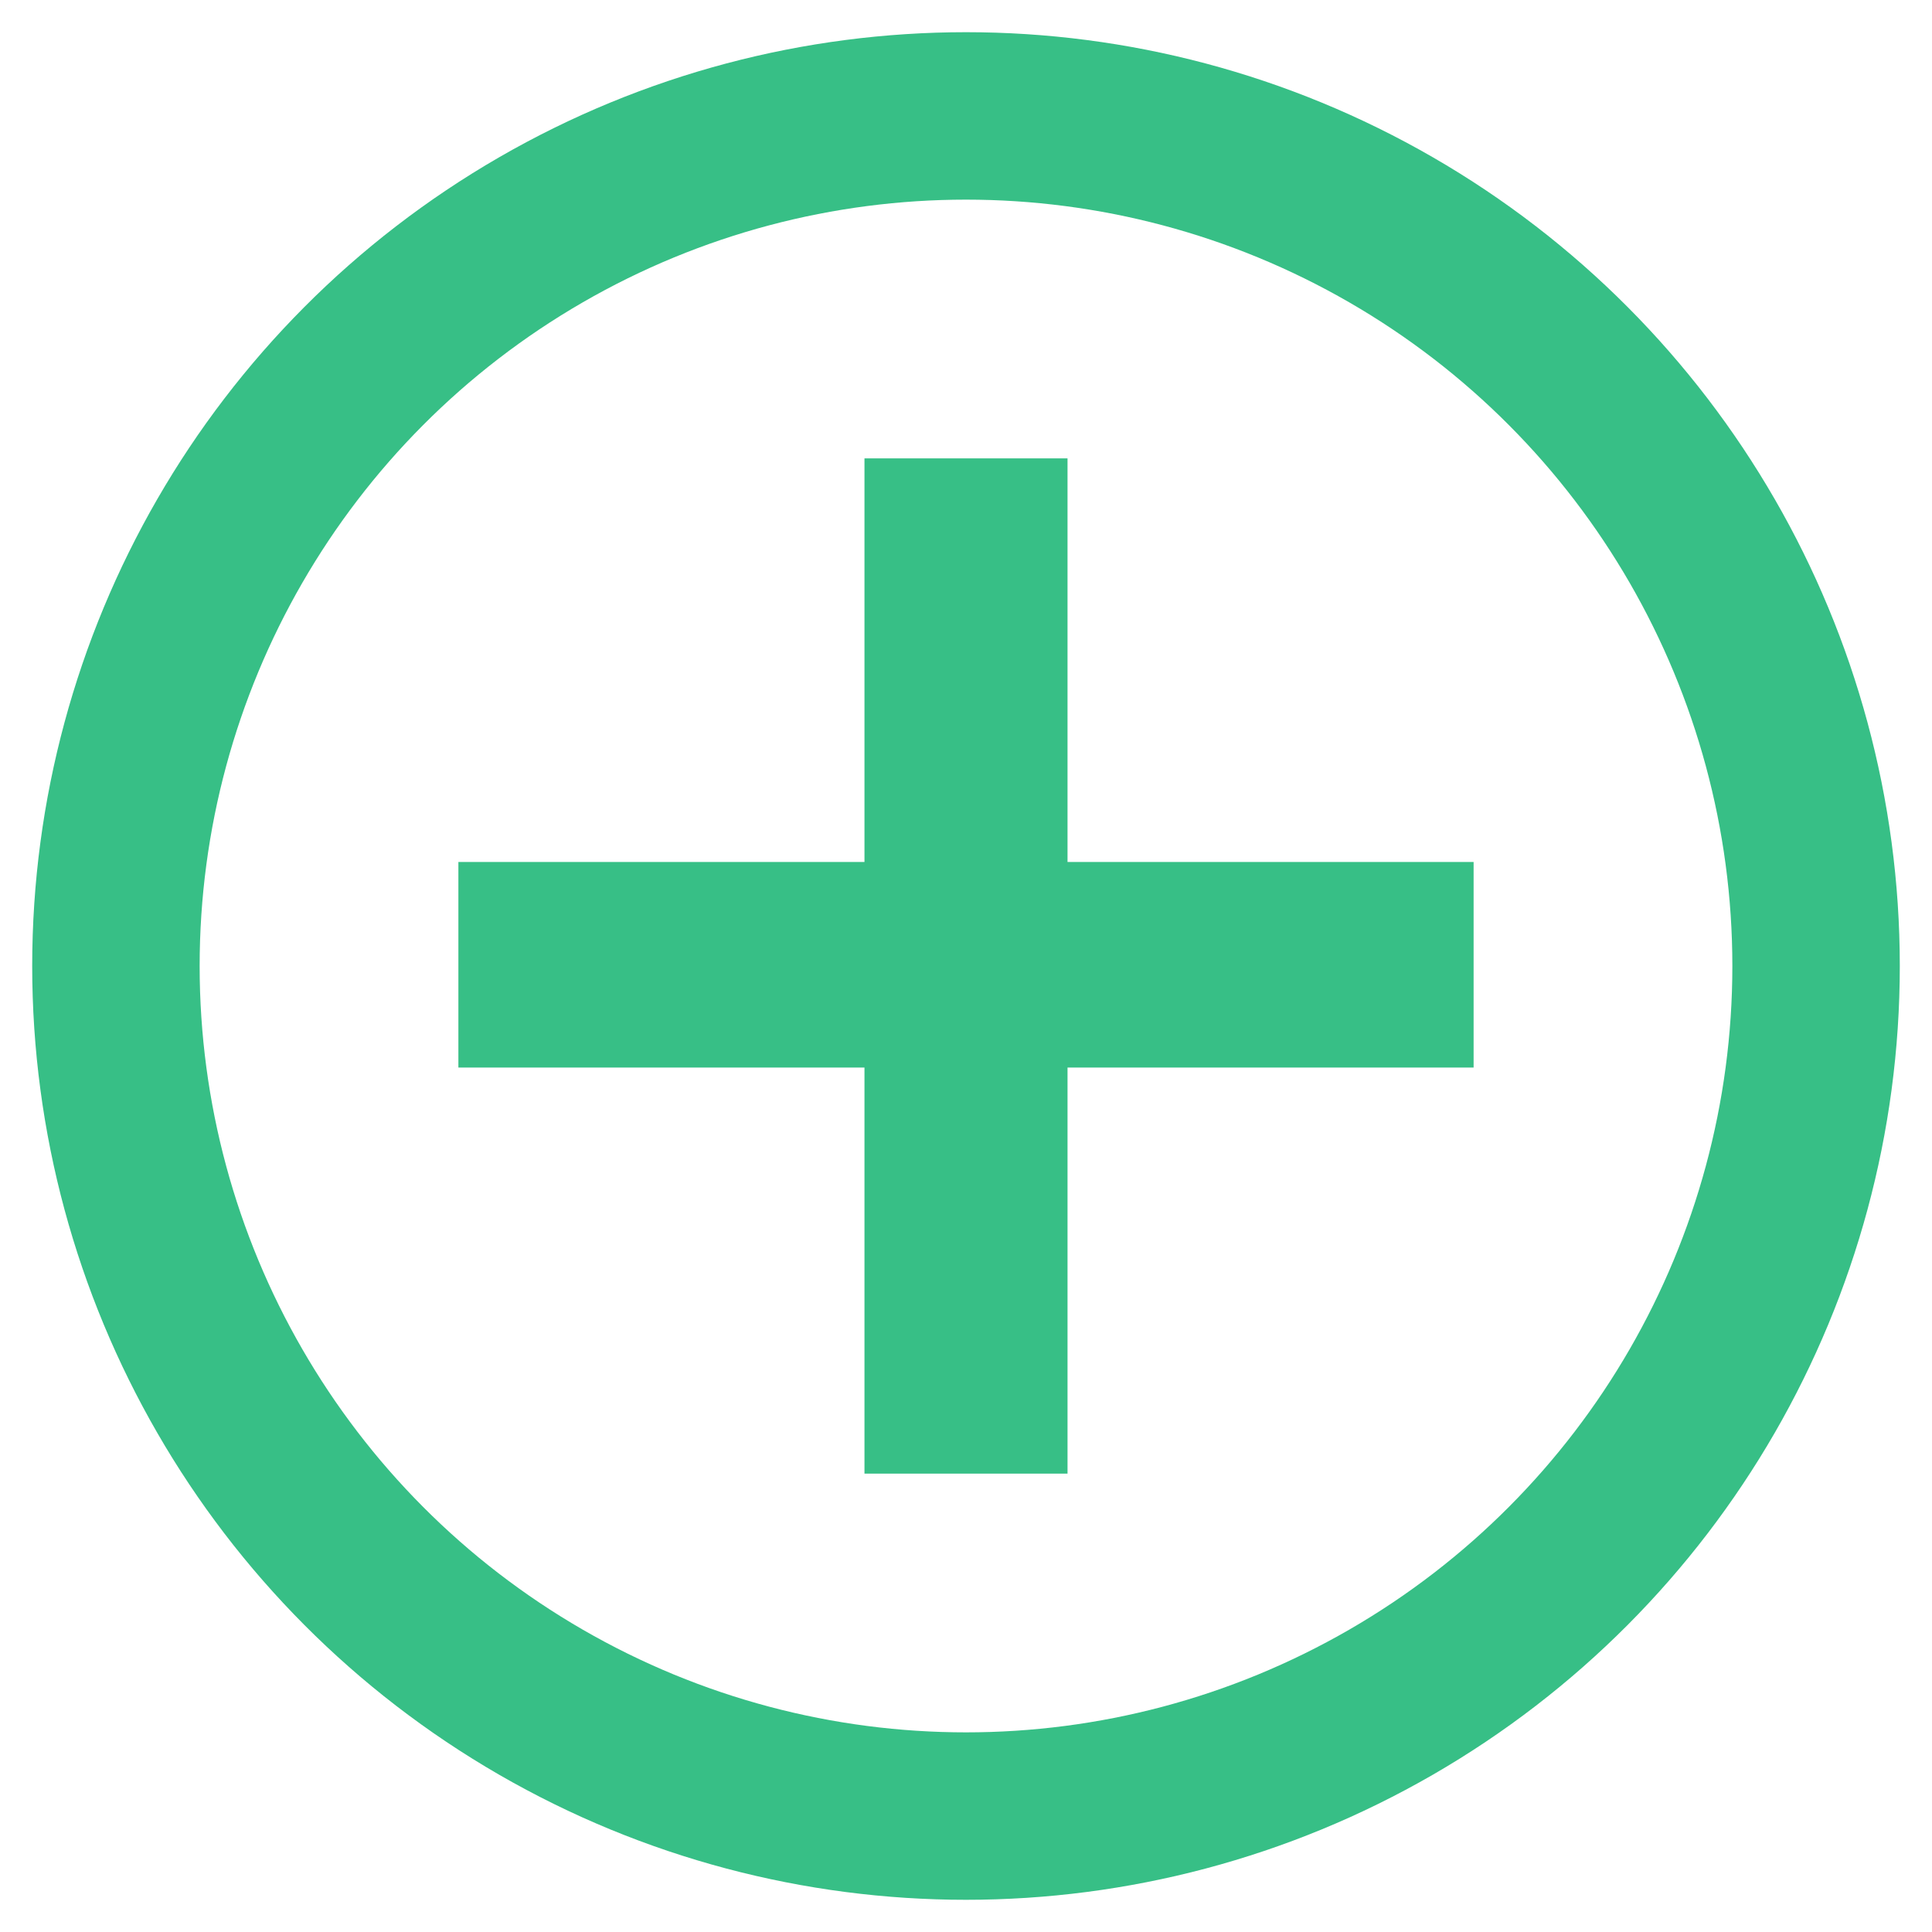 <svg xmlns="http://www.w3.org/2000/svg" viewBox="0 0 300 300"><defs><style>.cls-1{fill:none;stroke:#37bf86;stroke-miterlimit:10;stroke-width:26px;}.cls-2{fill:#37bf86;}</style></defs><title>add-icon</title><g id="Add_Icon" data-name="Add Icon"><circle class="cls-1" cx="150" cy="150" r="132"/><path class="cls-2" d="M165.765,228.822H134.235V165.765H71.178V133.851h63.057V71.178h31.529v62.673H228.822v31.914H165.765Z"/></g></svg>